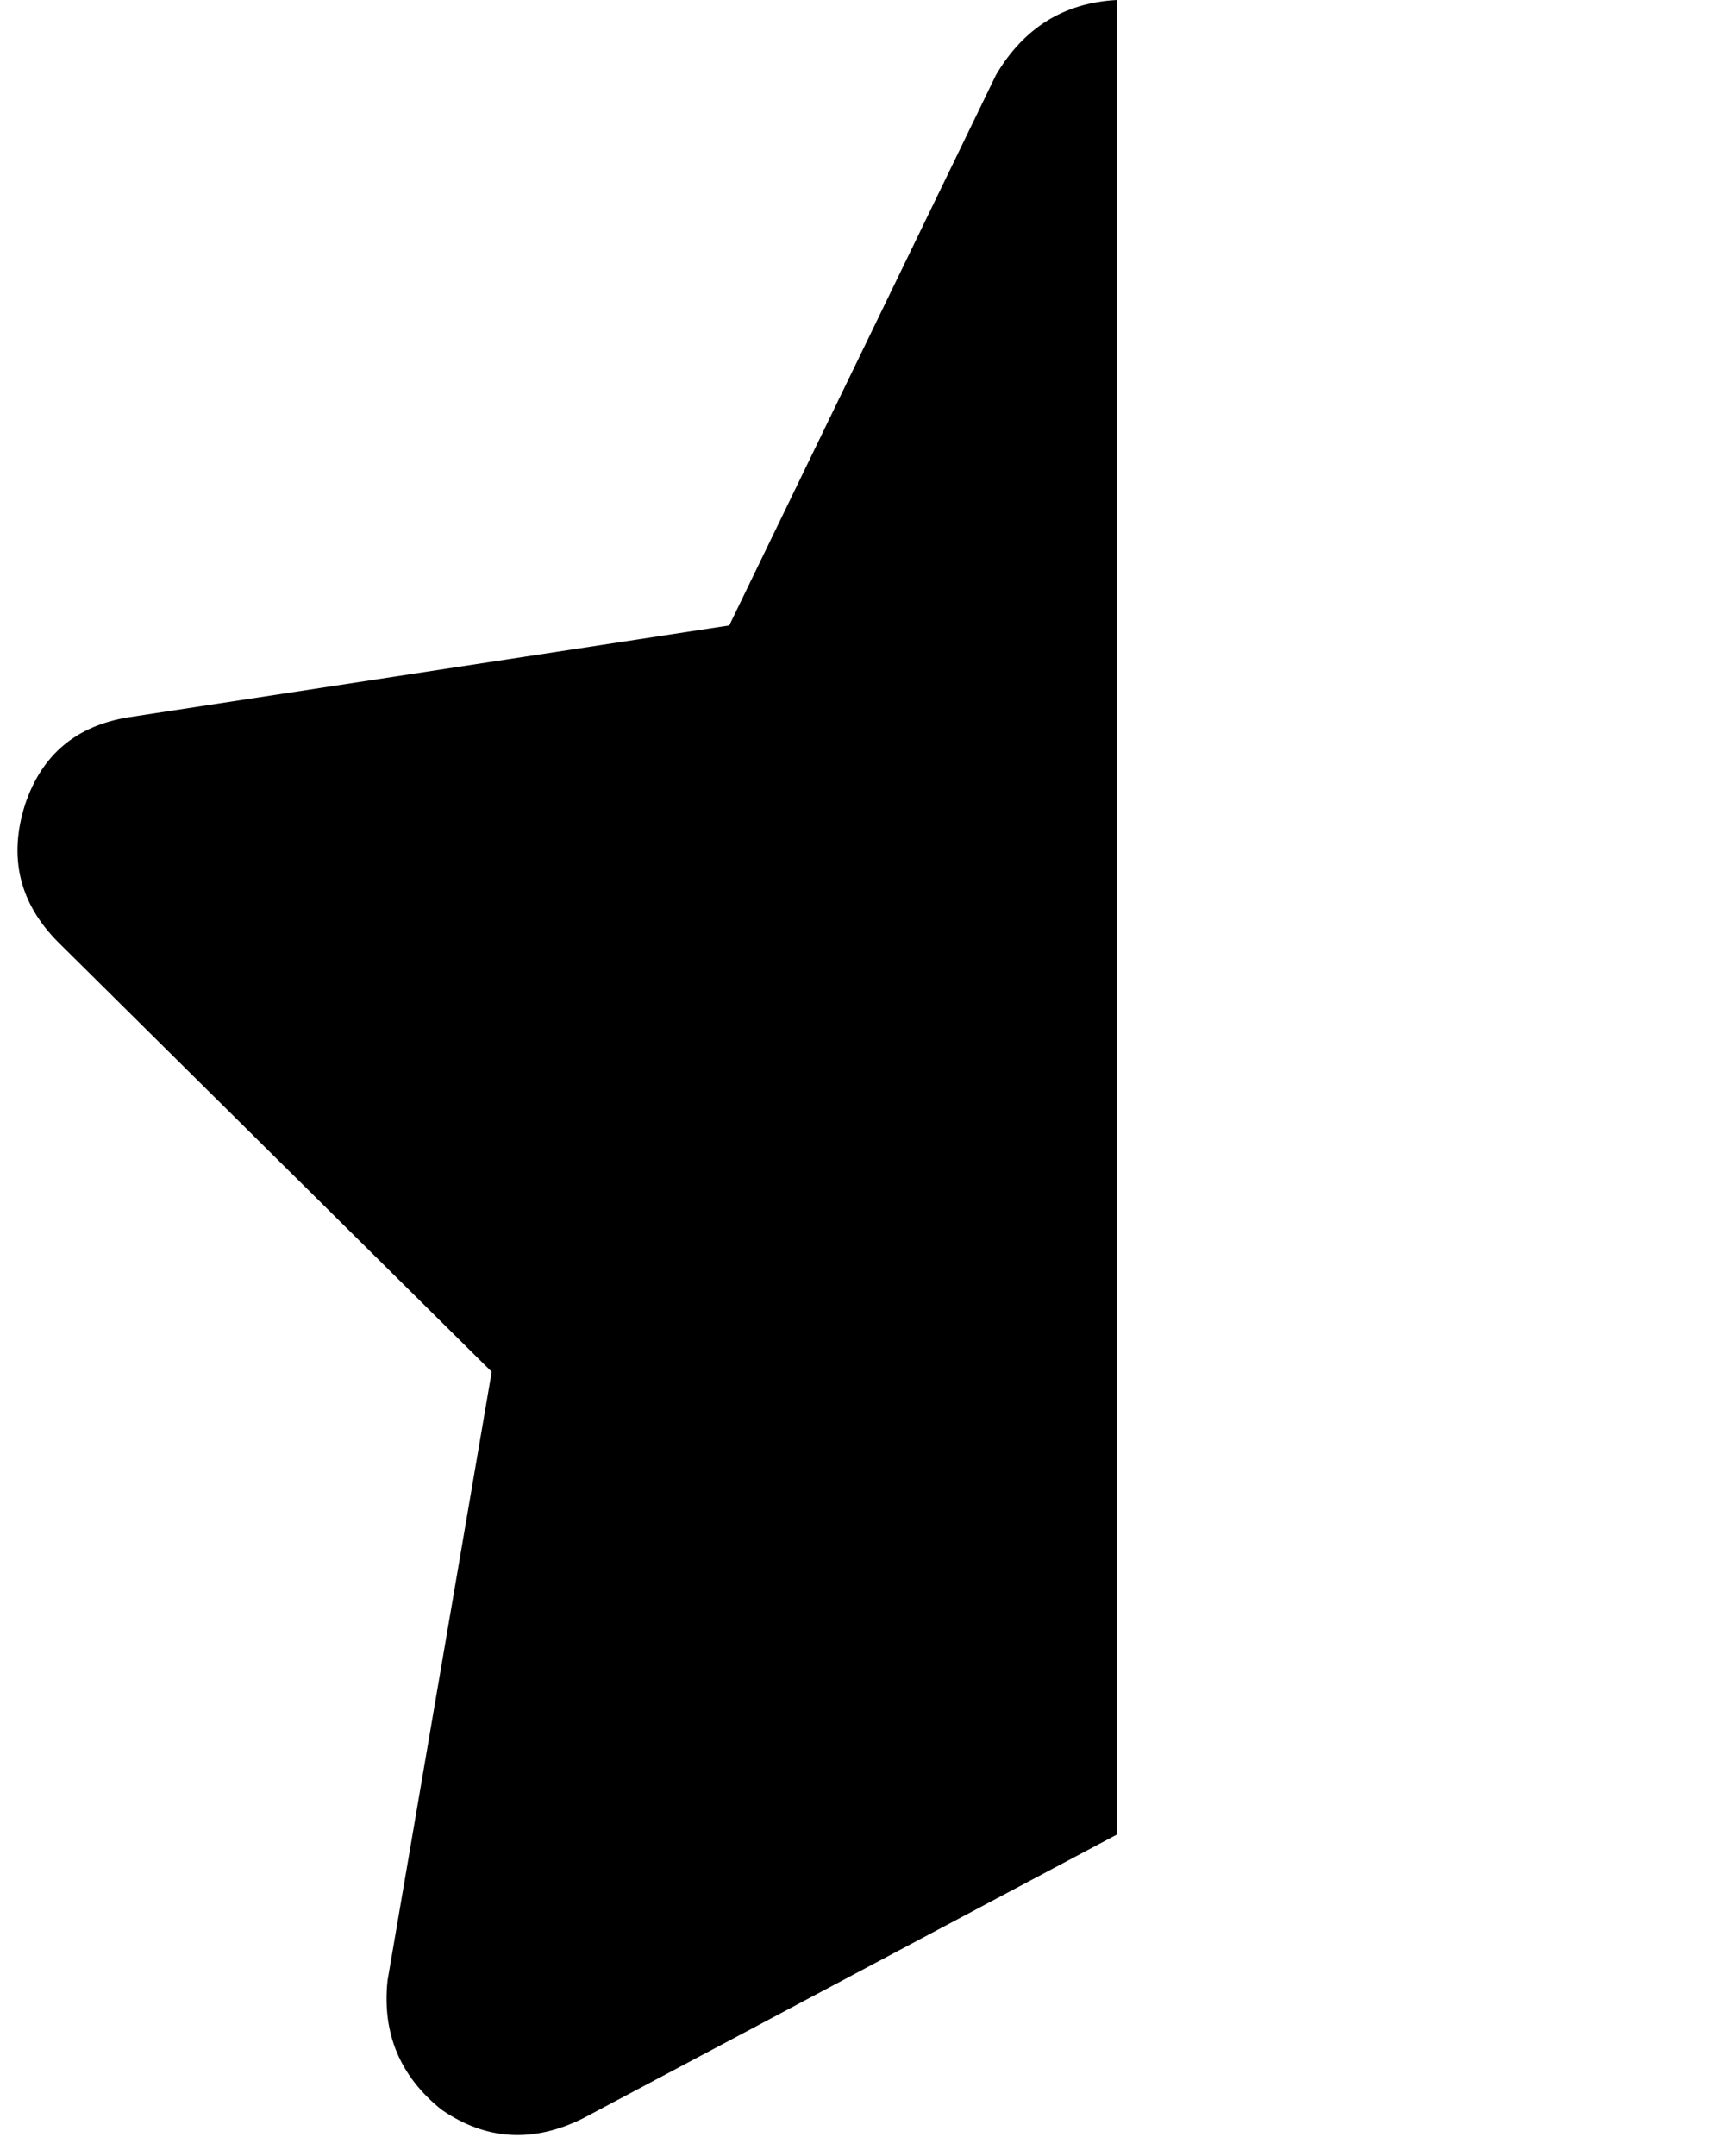 <svg xmlns="http://www.w3.org/2000/svg" viewBox="0 0 413 517">
  <path d="M 268 0 Q 249 1 239 18 L 175 150 L 175 150 L 31 172 L 31 172 Q 12 175 6 193 Q 0 212 14 226 L 118 329 L 118 329 L 93 475 L 93 475 Q 91 494 106 506 Q 122 517 140 508 L 268 440 L 268 440 L 268 0 L 268 0 Z M 410 512 Q 412 512 413 512 L 410 512 L 410 512 Z" />
</svg>